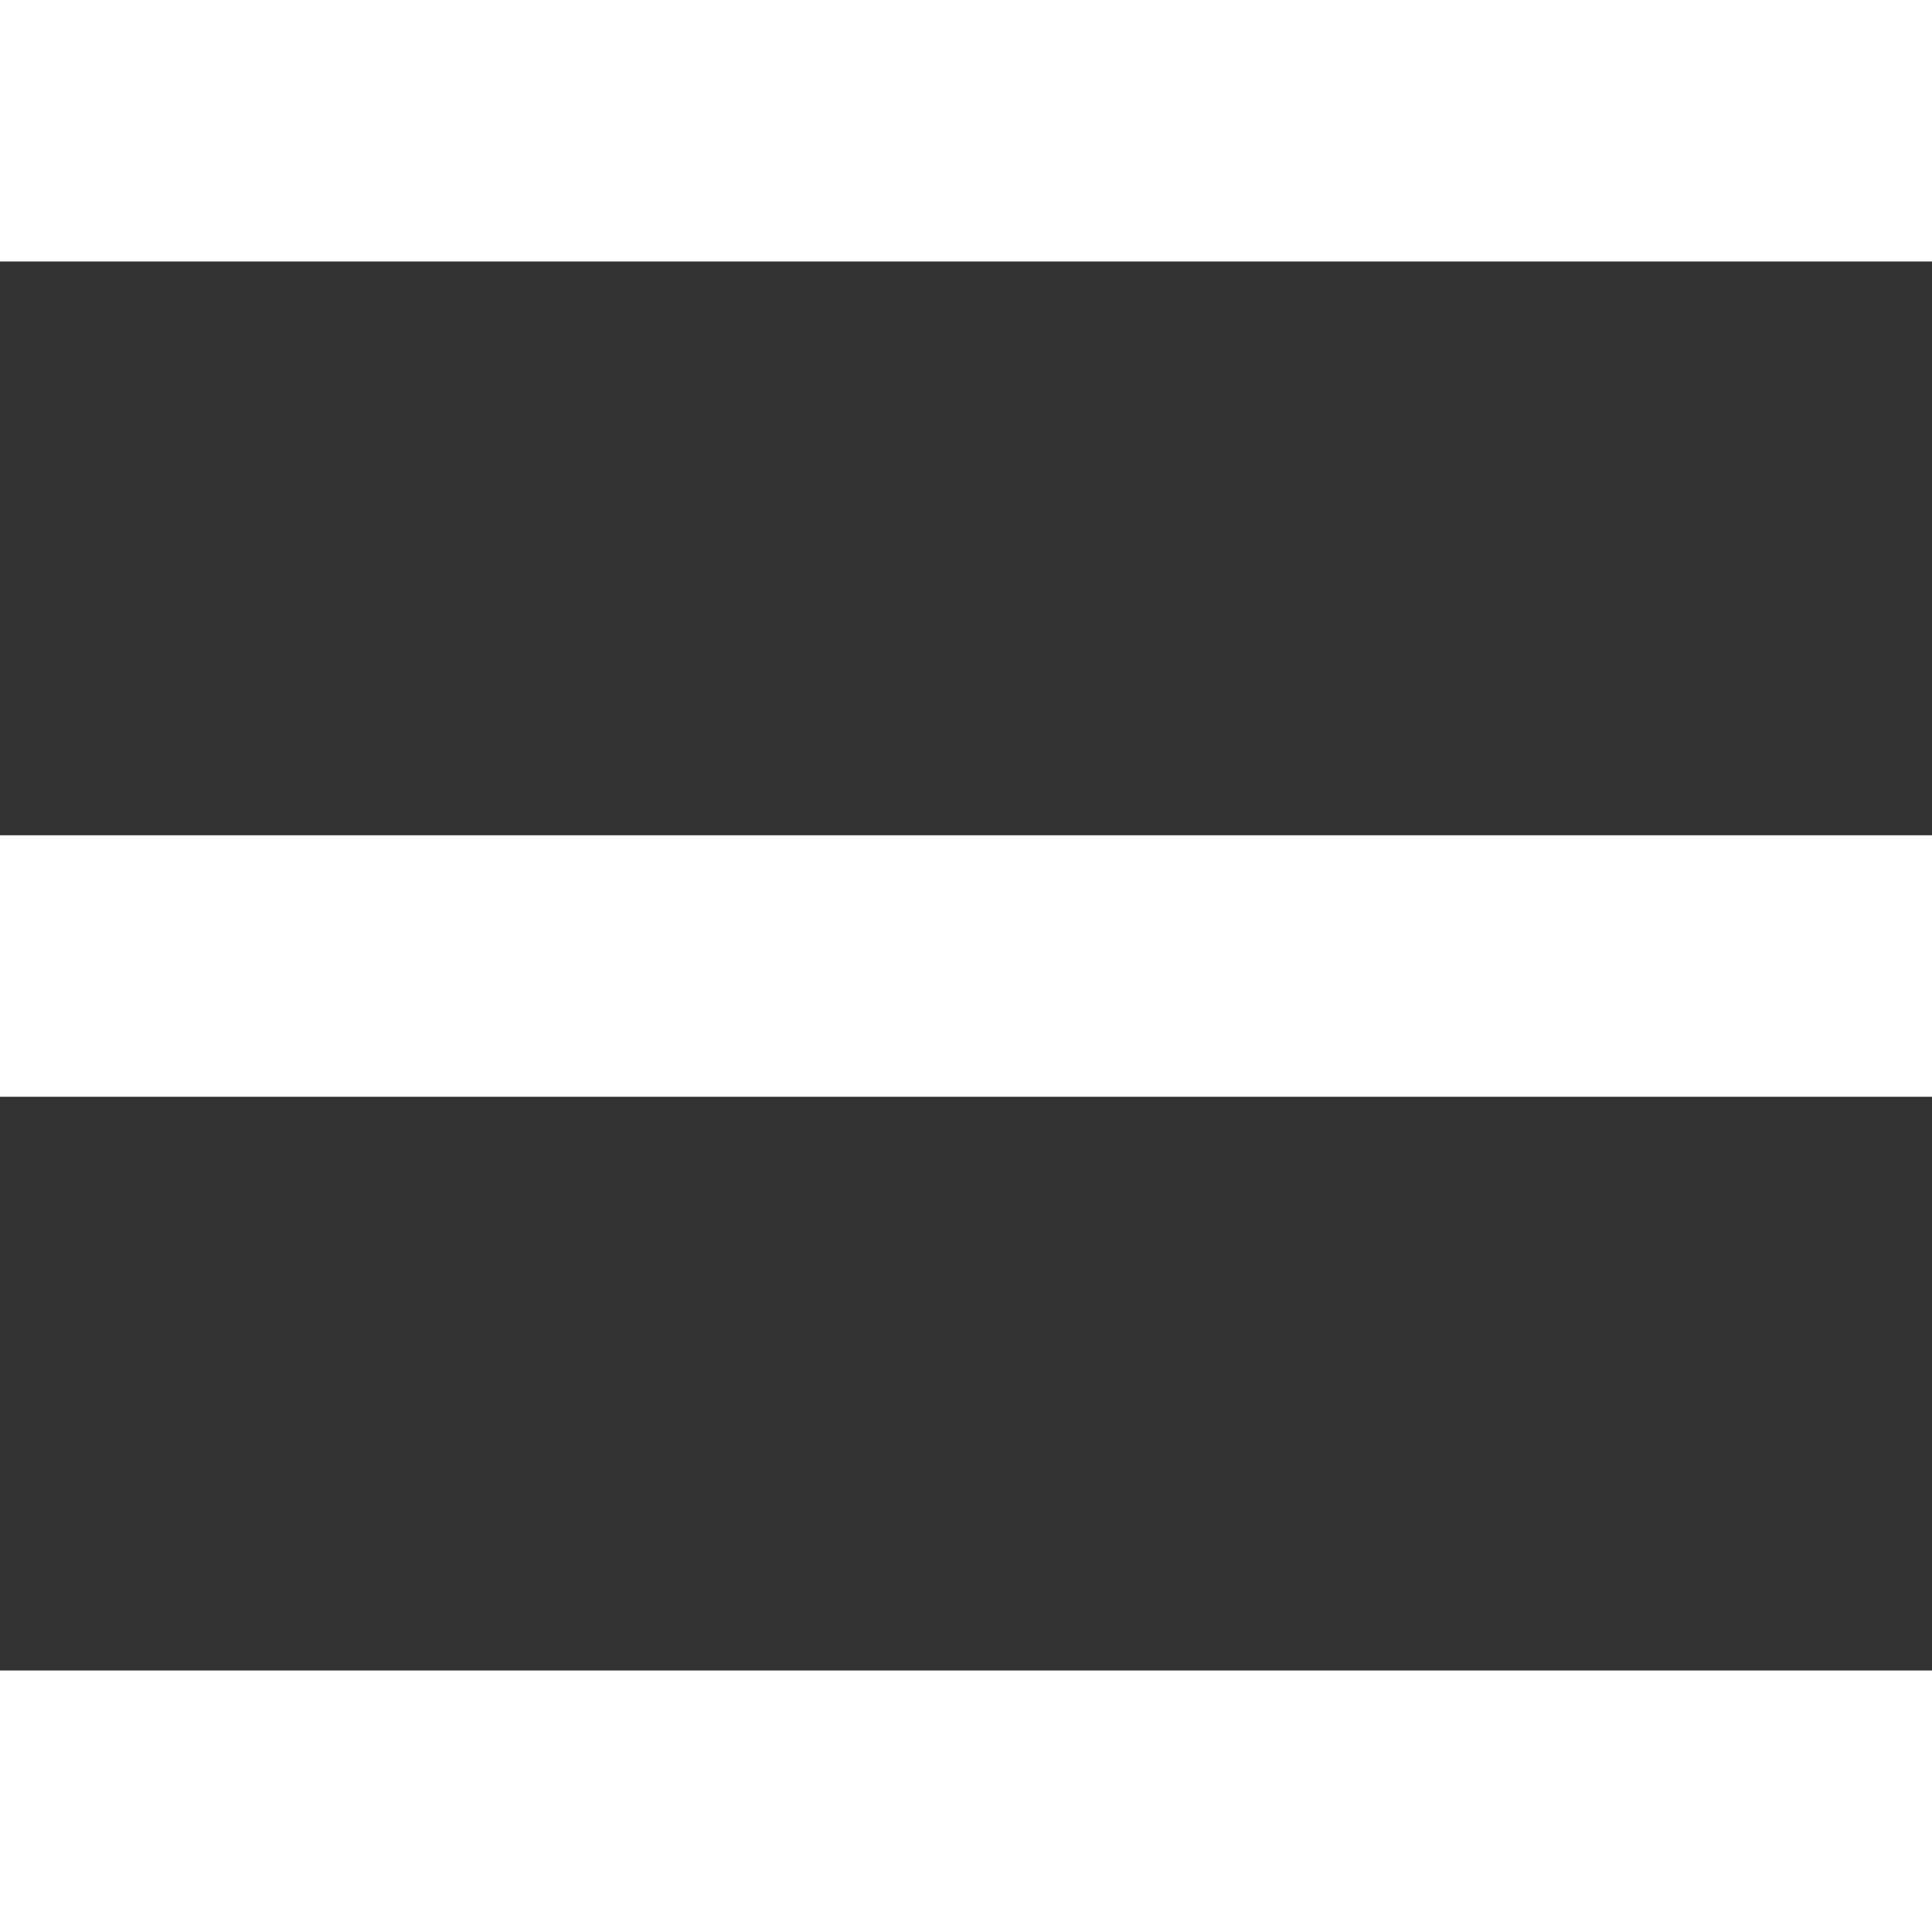 <svg width="45" height="45" viewBox="0 0 45 45" fill="none" xmlns="http://www.w3.org/2000/svg">
<rect x="0" y="0" width="45" height="45" fill="#333333" stroke="none"/>
<rect width="45" height="6.091" fill="white"/>
<rect y="19.455" width="45" height="6.091" fill="white"/>
<rect y="38.909" width="45" height="6.091" fill="white"/>
</svg>
